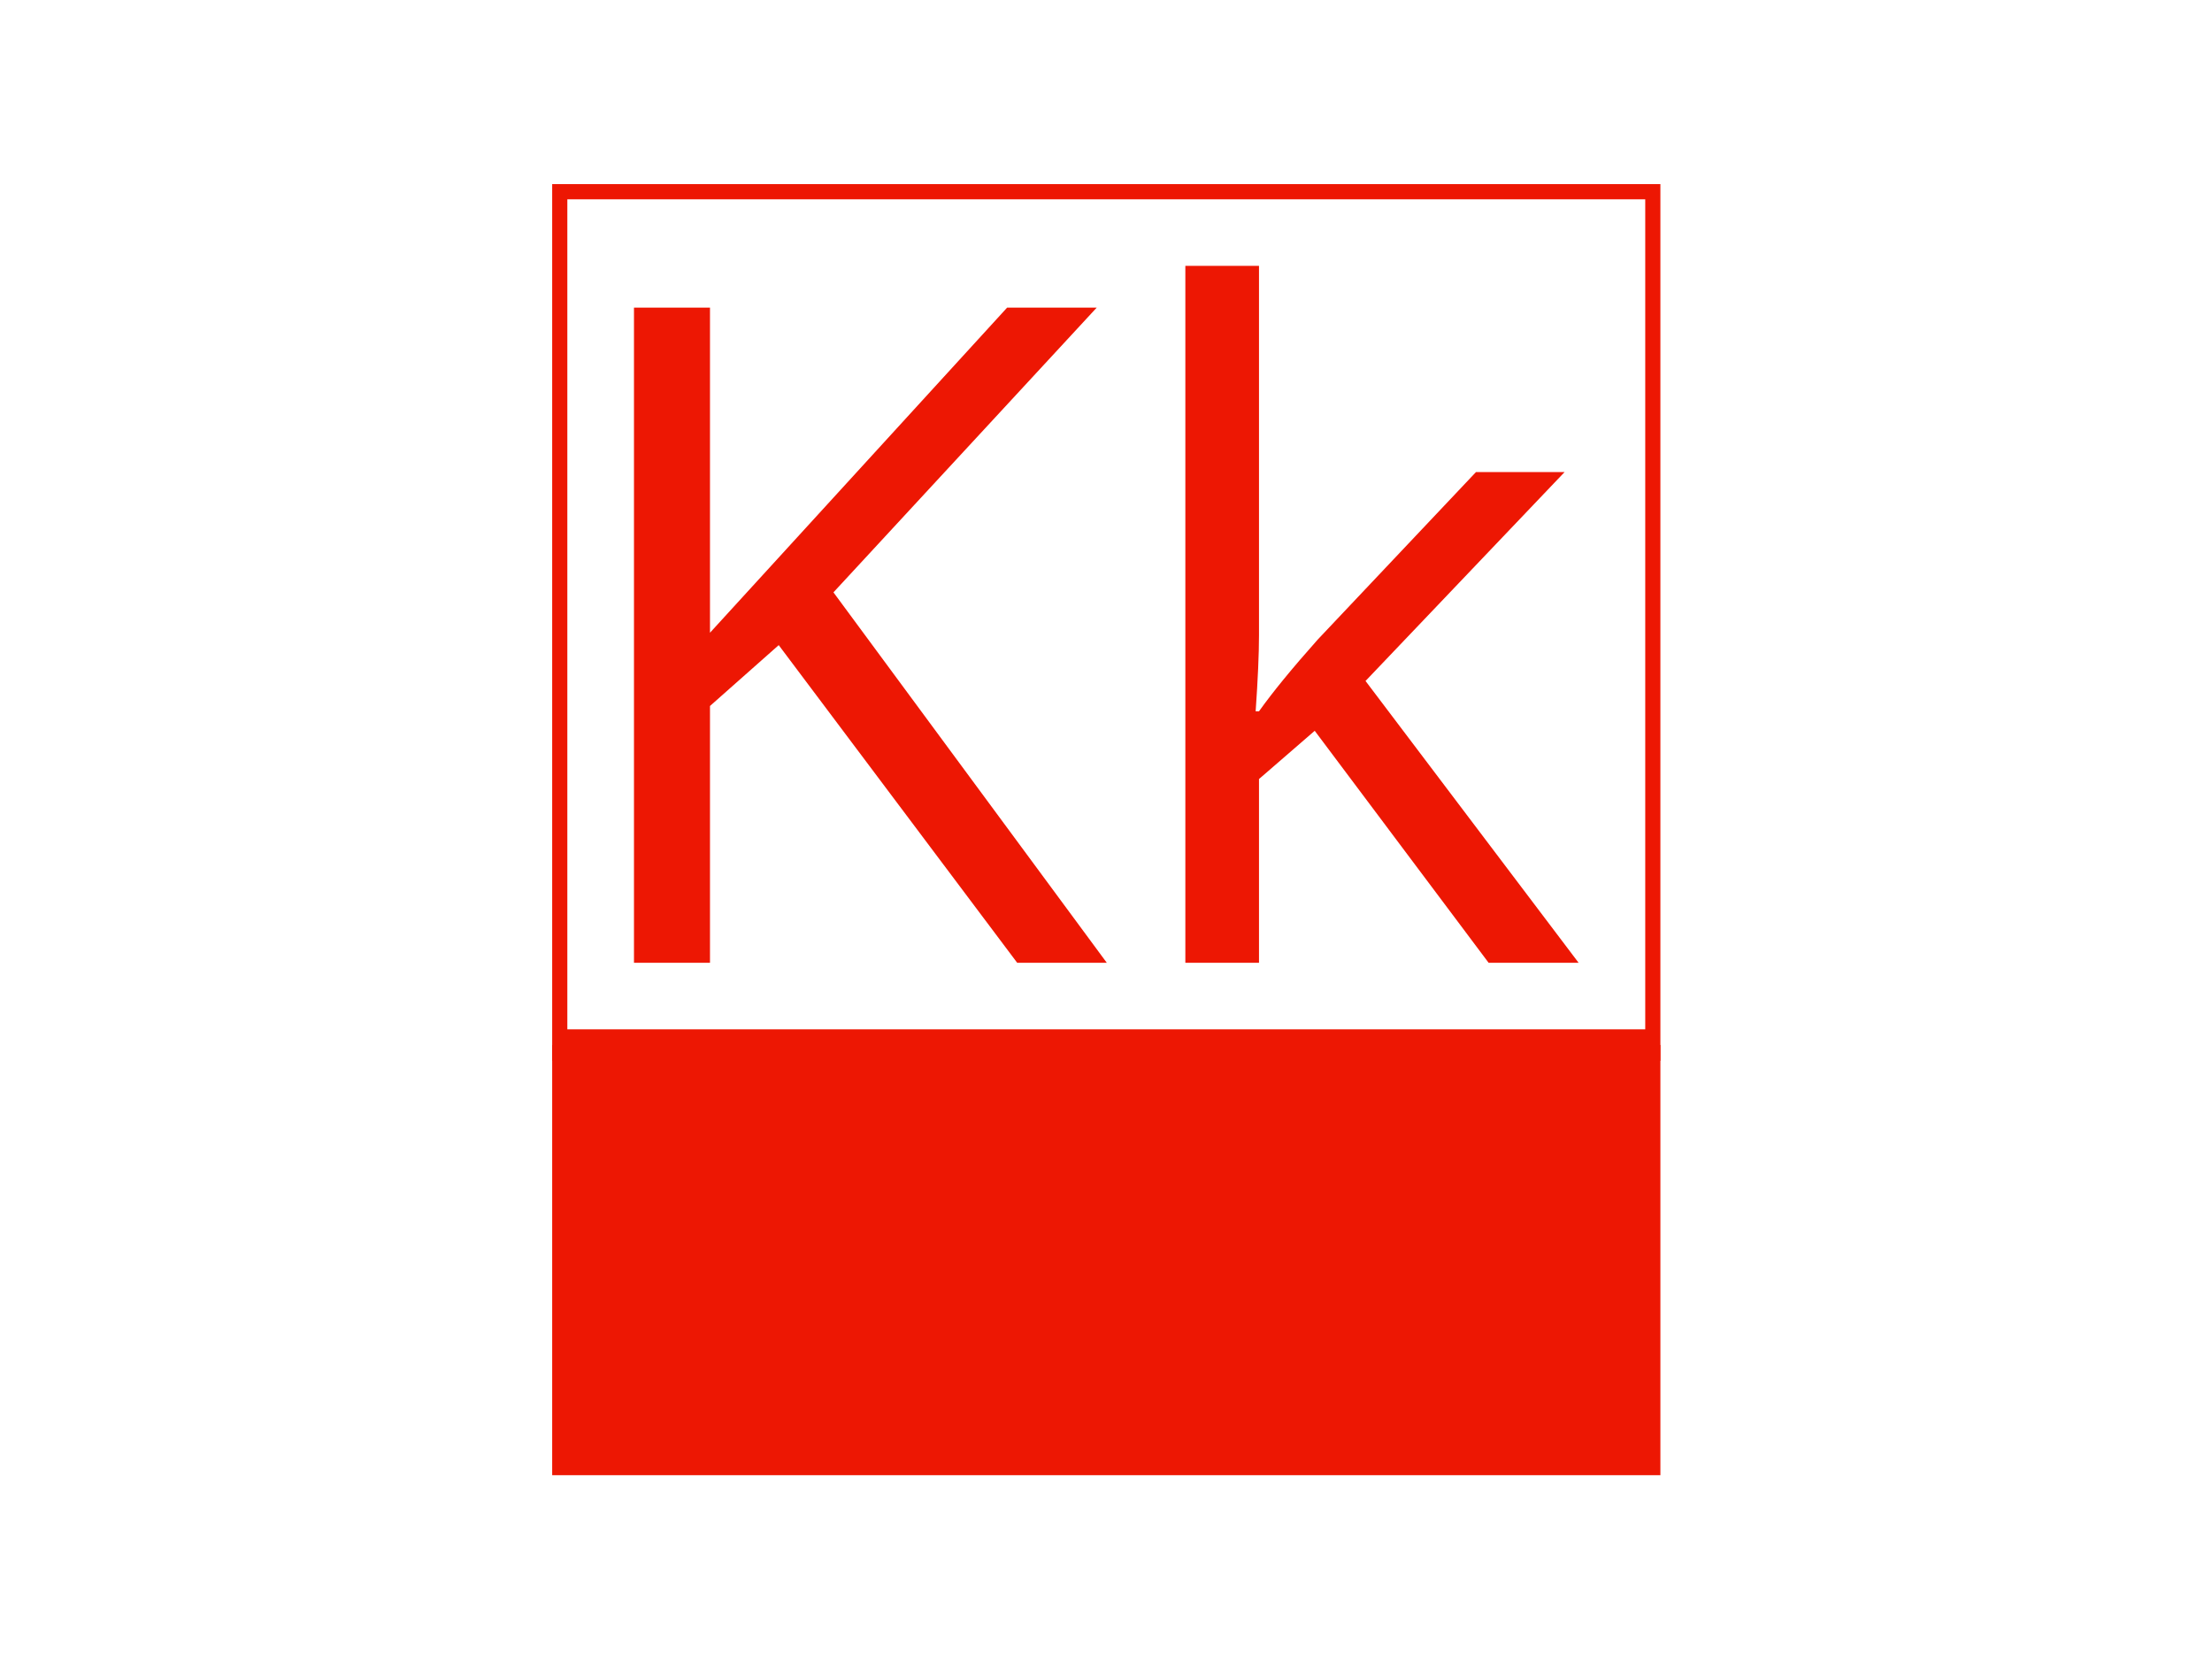 <svg xmlns="http://www.w3.org/2000/svg" version="1.1" xmlns:xlink="http://www.w3.org/1999/xlink" xmlns:svgjs="http://svgjs.dev/svgjs" width="1000" height="750" viewBox="0 0 1000 750"><rect width="0" height="750" fill="#5e1914"></rect><g transform="matrix(0.501,0,0,0.501,249.629,83.236)"><svg viewBox="0 0 212 247" data-background-color="#5e1914" preserveAspectRatio="xMidYMid meet" height="1165" width="1000" xmlns="http://www.w3.org/2000/svg" xmlns:xlink="http://www.w3.org/1999/xlink"><g id="tight-bounds" transform="matrix(1,0,0,1,-0.115,-0.1)"><svg viewBox="0 0 212.23 247.2" height="247.2" width="212.23"><g><svg viewBox="0 0 318.337 370.791" height="247.2" width="212.23"><g><svg viewBox="0 0 318.337 370.791" height="370.791" width="318.337"><g id="textblocktransform"><svg viewBox="0 0 318.337 370.791" height="370.791" width="318.337" id="textblock"><g><rect width="318.337" height="247.2" fill="none" stroke-width="9.018" stroke="#ed1703" data-fill-palette-color="none" data-stroke-palette-color="tertiary"></rect><rect width="318.337" height="123.591" y="247.2" fill="#ed1703" data-fill-palette-color="tertiary"></rect></g><g><svg viewBox="0 0 318.337 247.2" height="247.2" width="318.337"><g transform="matrix(1,0,0,1,23.608,23.608)"><svg width="271.122" viewBox="4.58 -35.39 47.97 35.39" height="199.985" data-palette-color="#ed1703"><path d="M8.44-13.04L8.44 0 4.58 0 4.58-33.27 8.44-33.27 8.44-16.76 23.53-33.27 28.08-33.27 14.71-18.81 28.59 0 24.04 0 11.93-16.13 8.44-13.04ZM36.32-9.33L36.32 0 32.58 0 32.58-35.39 36.32-35.39 36.32-16.63Q36.32-15.22 36.15-12.77L36.15-12.77 36.32-12.77Q37.36-14.23 39.3-16.41L39.3-16.41 47.34-24.92 51.84-24.92 41.73-14.31 52.55 0 47.98 0 39.15-11.78 36.32-9.33Z" opacity="1" transform="matrix(1,0,0,1,0,0)" fill="#ed1703" class="wordmark-text-0" data-fill-palette-color="primary" id="text-0"></path></svg></g></svg></g></svg></g></svg></g></svg></g><defs></defs></svg><rect width="212.23" height="247.2" fill="none" stroke="none" visibility="hidden"></rect></g></svg></g></svg>